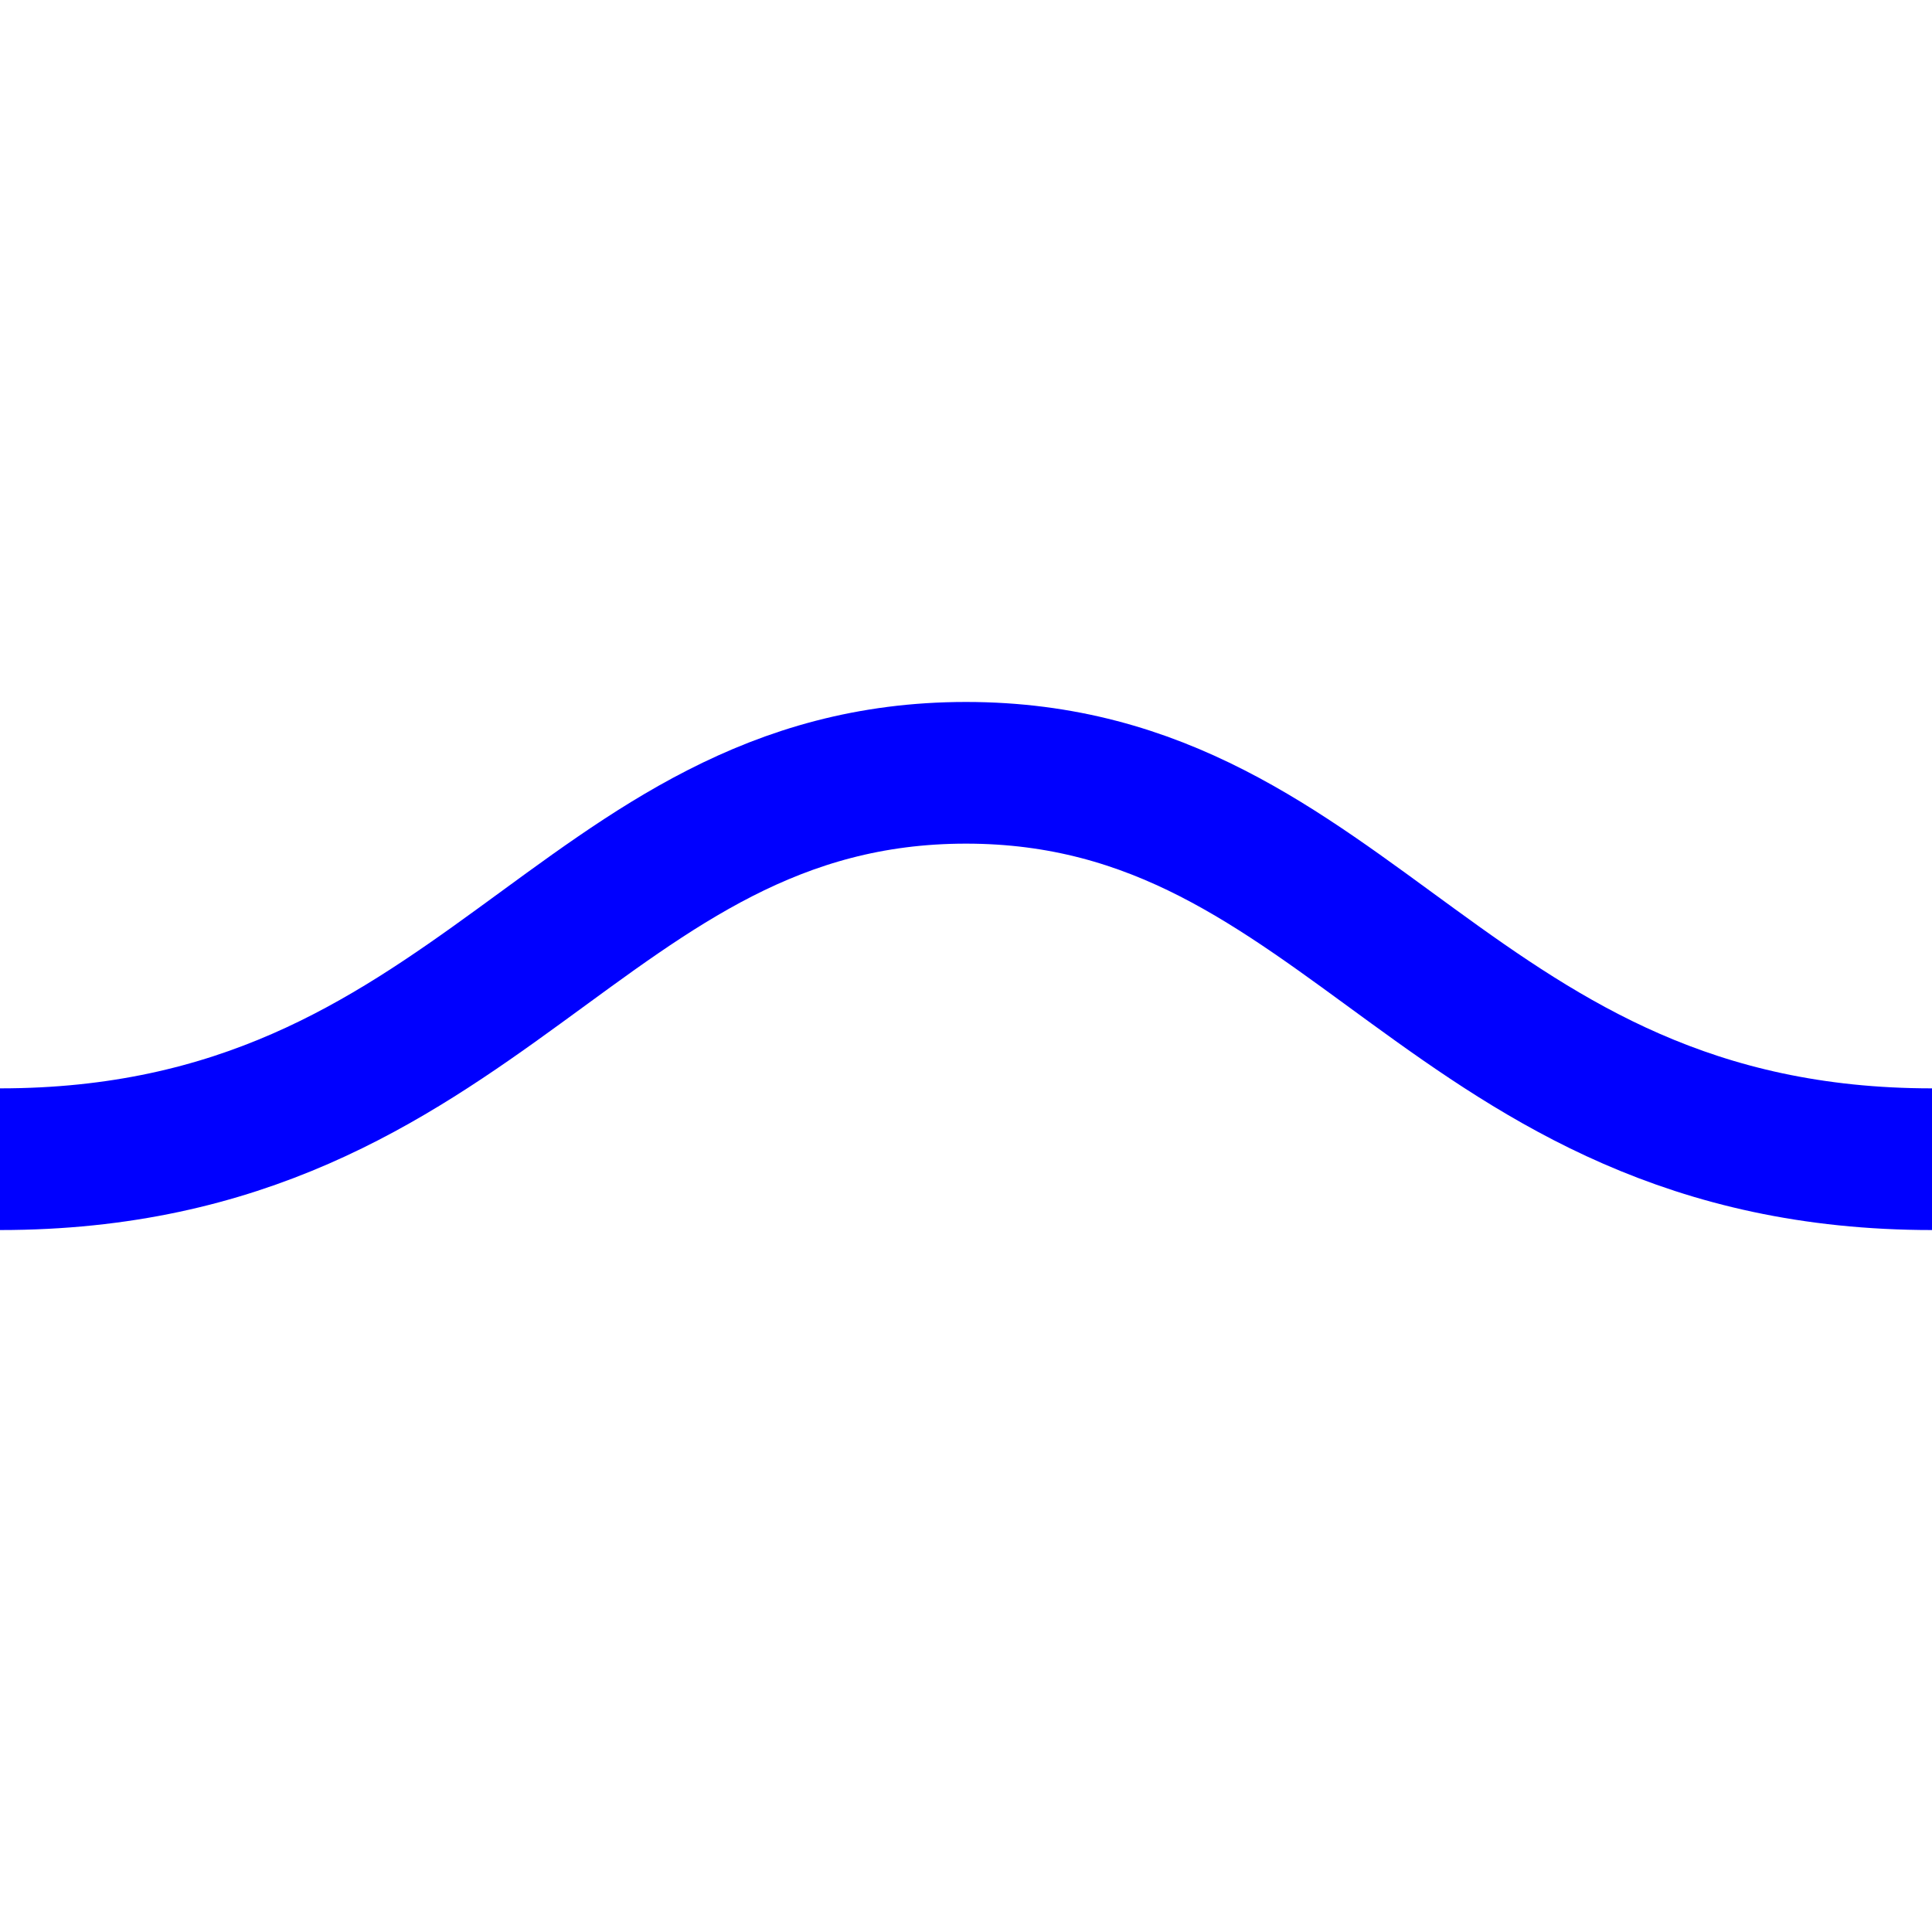 <?xml version="1.0" encoding="UTF-8" standalone="no"?>
<!-- Created with Inkscape (http://www.inkscape.org/) -->

<svg
   xmlns:dc="http://purl.org/dc/elements/1.1/"
   xmlns:cc="http://creativecommons.org/ns#"
   xmlns:rdf="http://www.w3.org/1999/02/22-rdf-syntax-ns#"
   xmlns:svg="http://www.w3.org/2000/svg"
   xmlns="http://www.w3.org/2000/svg"
   xmlns:sodipodi="http://sodipodi.sourceforge.net/DTD/sodipodi-0.dtd"
   xmlns:inkscape="http://www.inkscape.org/namespaces/inkscape"
   width="15"
   height="15"
   id="svg3243"
   version="1.1"
   inkscape:version="0.48.0 r9654"
   sodipodi:docname="wave.svg">
  <defs
     id="defs3245">
    <inkscape:path-effect
       effect="spiro"
       id="path-effect4422"
       is_visible="true" />
    <inkscape:path-effect
       effect="skeletal"
       id="path-effect3027"
       is_visible="true"
       pattern="m 0.88,2.715 1,0"
       copytype="single_stretched"
       prop_scale="1"
       scale_y_rel="false"
       spacing="0"
       normal_offset="-0.4"
       tang_offset="0"
       prop_units="false"
       vertical_pattern="false"
       fuse_tolerance="-0.1" />
  </defs>
  <sodipodi:namedview
     id="base"
     pagecolor="#ffffff"
     bordercolor="#666666"
     borderopacity="1.0"
     inkscape:pageopacity="0.0"
     inkscape:pageshadow="2"
     inkscape:zoom="24.220796"
     inkscape:cx="7.2003194"
     inkscape:cy="11.41993"
     inkscape:document-units="px"
     inkscape:current-layer="layer1"
     showgrid="true"
     showguides="true"
     inkscape:guide-bbox="true"
     inkscape:window-width="1110"
     inkscape:window-height="699"
     inkscape:window-x="92"
     inkscape:window-y="25"
     inkscape:window-maximized="0">
    <sodipodi:guide
       orientation="1,0"
       position="0,8.465"
       id="guide3269" />
    <sodipodi:guide
       orientation="1,0"
       position="15,9.388"
       id="guide3271" />
    <inkscape:grid
       type="xygrid"
       id="grid2989" />
  </sodipodi:namedview>
  <g
     inkscape:label="Layer 1"
     inkscape:groupmode="layer"
     id="layer1"
     transform="translate(0,-1037.362)">
    <path
       style="fill:none;stroke:#0000ff;stroke-width:1.1;stroke-linecap:butt;stroke-linejoin:miter;stroke-miterlimit:4;stroke-opacity:1;stroke-dasharray:none"
       d="m 0,1046.362 c 3.75,0 4.5,-3 7.5,-3 3,0 3.75,3 7.5,3"
       id="path2995"
       inkscape:connector-curvature="0"
       sodipodi:nodetypes="csc" />
  </g>
</svg>
